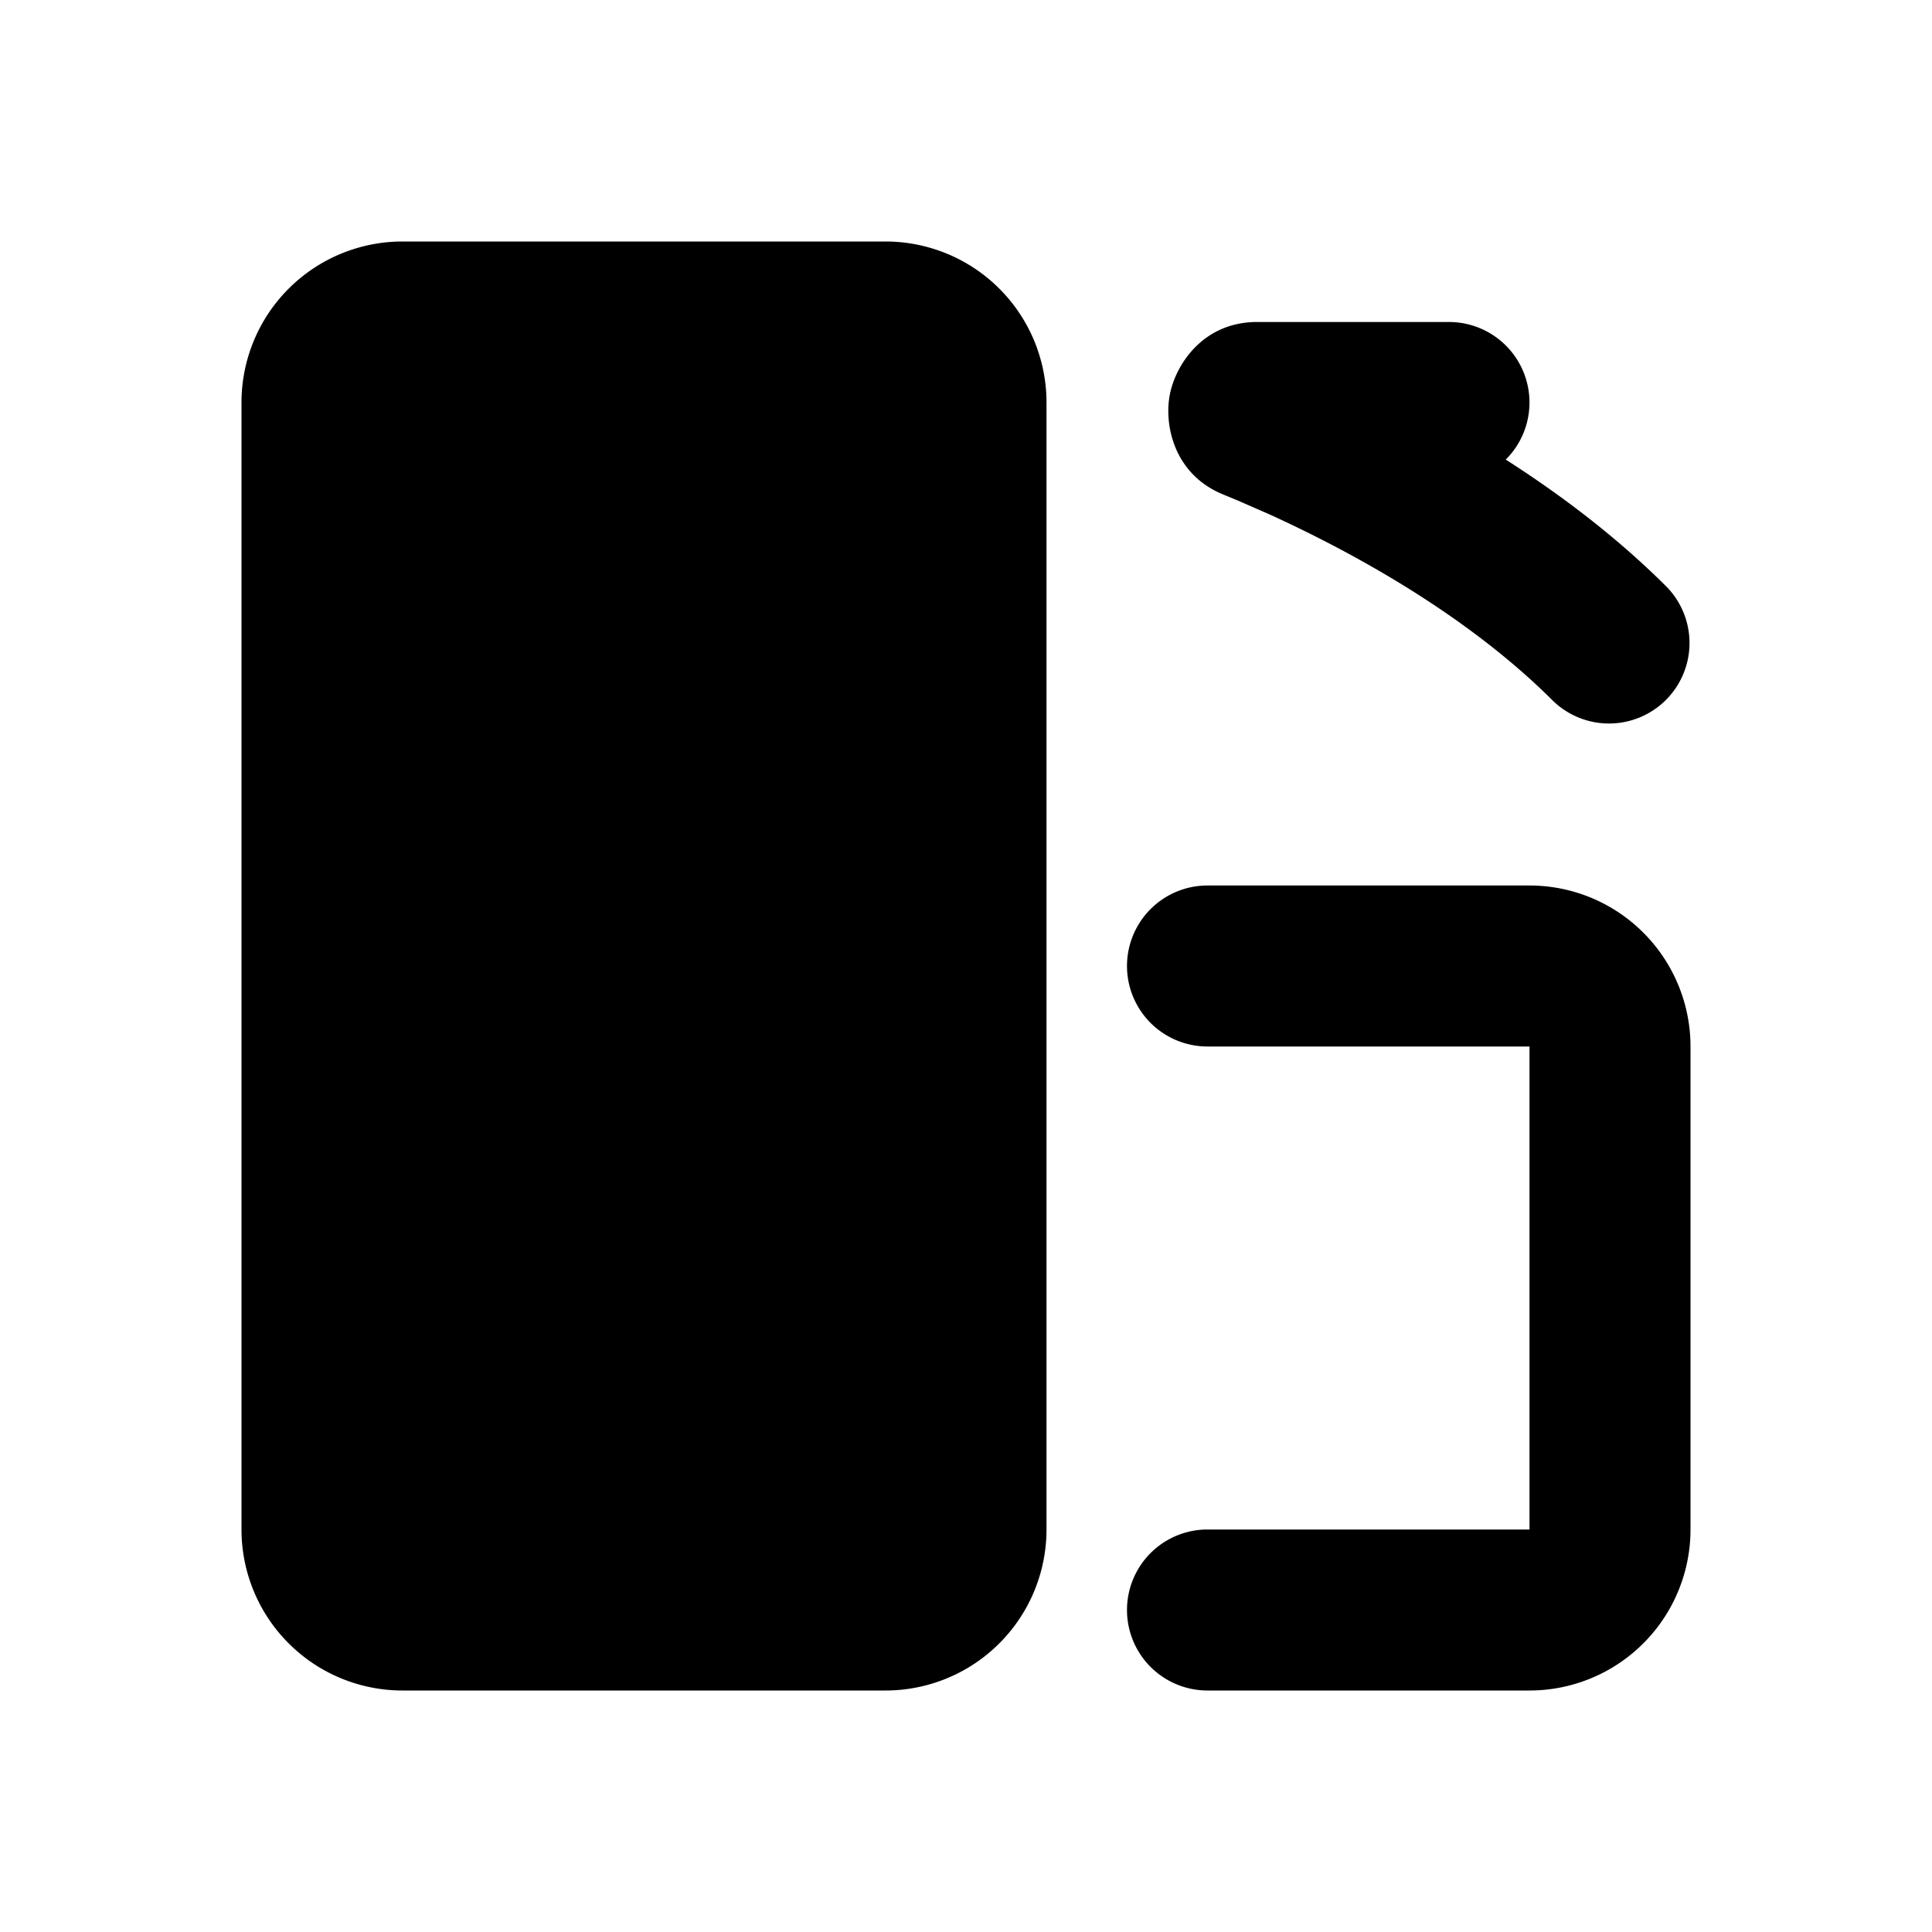 <svg xmlns="http://www.w3.org/2000/svg" xmlns:xlink="http://www.w3.org/1999/xlink" width="24" height="24" viewBox="0 0 24 24"><g fill="none"><path d="m12.593 23.258l-.011.002l-.071.035l-.02.004l-.014-.004l-.071-.035q-.016-.005-.024.005l-.004.01l-.017.428l.005.02l.01.013l.104.074l.015.004l.012-.004l.104-.074l.012-.016l.004-.017l-.017-.427q-.004-.016-.017-.018m.265-.113l-.013.002l-.185.093l-.01.01l-.003.011l.018.43l.005.012l.008.007l.201.093q.019.005.029-.008l.004-.014l-.034-.614q-.005-.018-.02-.022m-.715.002a.02.02 0 0 0-.027.006l-.006.014l-.034.614q.001.018.017.024l.015-.002l.201-.093l.01-.008l.004-.011l.017-.43l-.003-.012l-.01-.01z"/><path fill="currentColor" d="M3 5a2 2 0 0 1 2-2h6a2 2 0 0 1 2 2v14a2 2 0 0 1-2 2H5a2 2 0 0 1-2-2zm11 15a1 1 0 0 1 1-1h4v-6h-4a1 1 0 1 1 0-2h4a2 2 0 0 1 2 2v6a2 2 0 0 1-2 2h-4a1 1 0 0 1-1-1m4-16a1 1 0 0 1 .705 1.709c.684.438 1.383.965 2.002 1.584a1 1 0 0 1-1.414 1.414c-1.084-1.084-2.526-1.863-3.523-2.317l-.398-.174l-.174-.072c-.618-.251-.737-.867-.667-1.237c.07-.372.41-.907 1.085-.907z"/></g></svg>